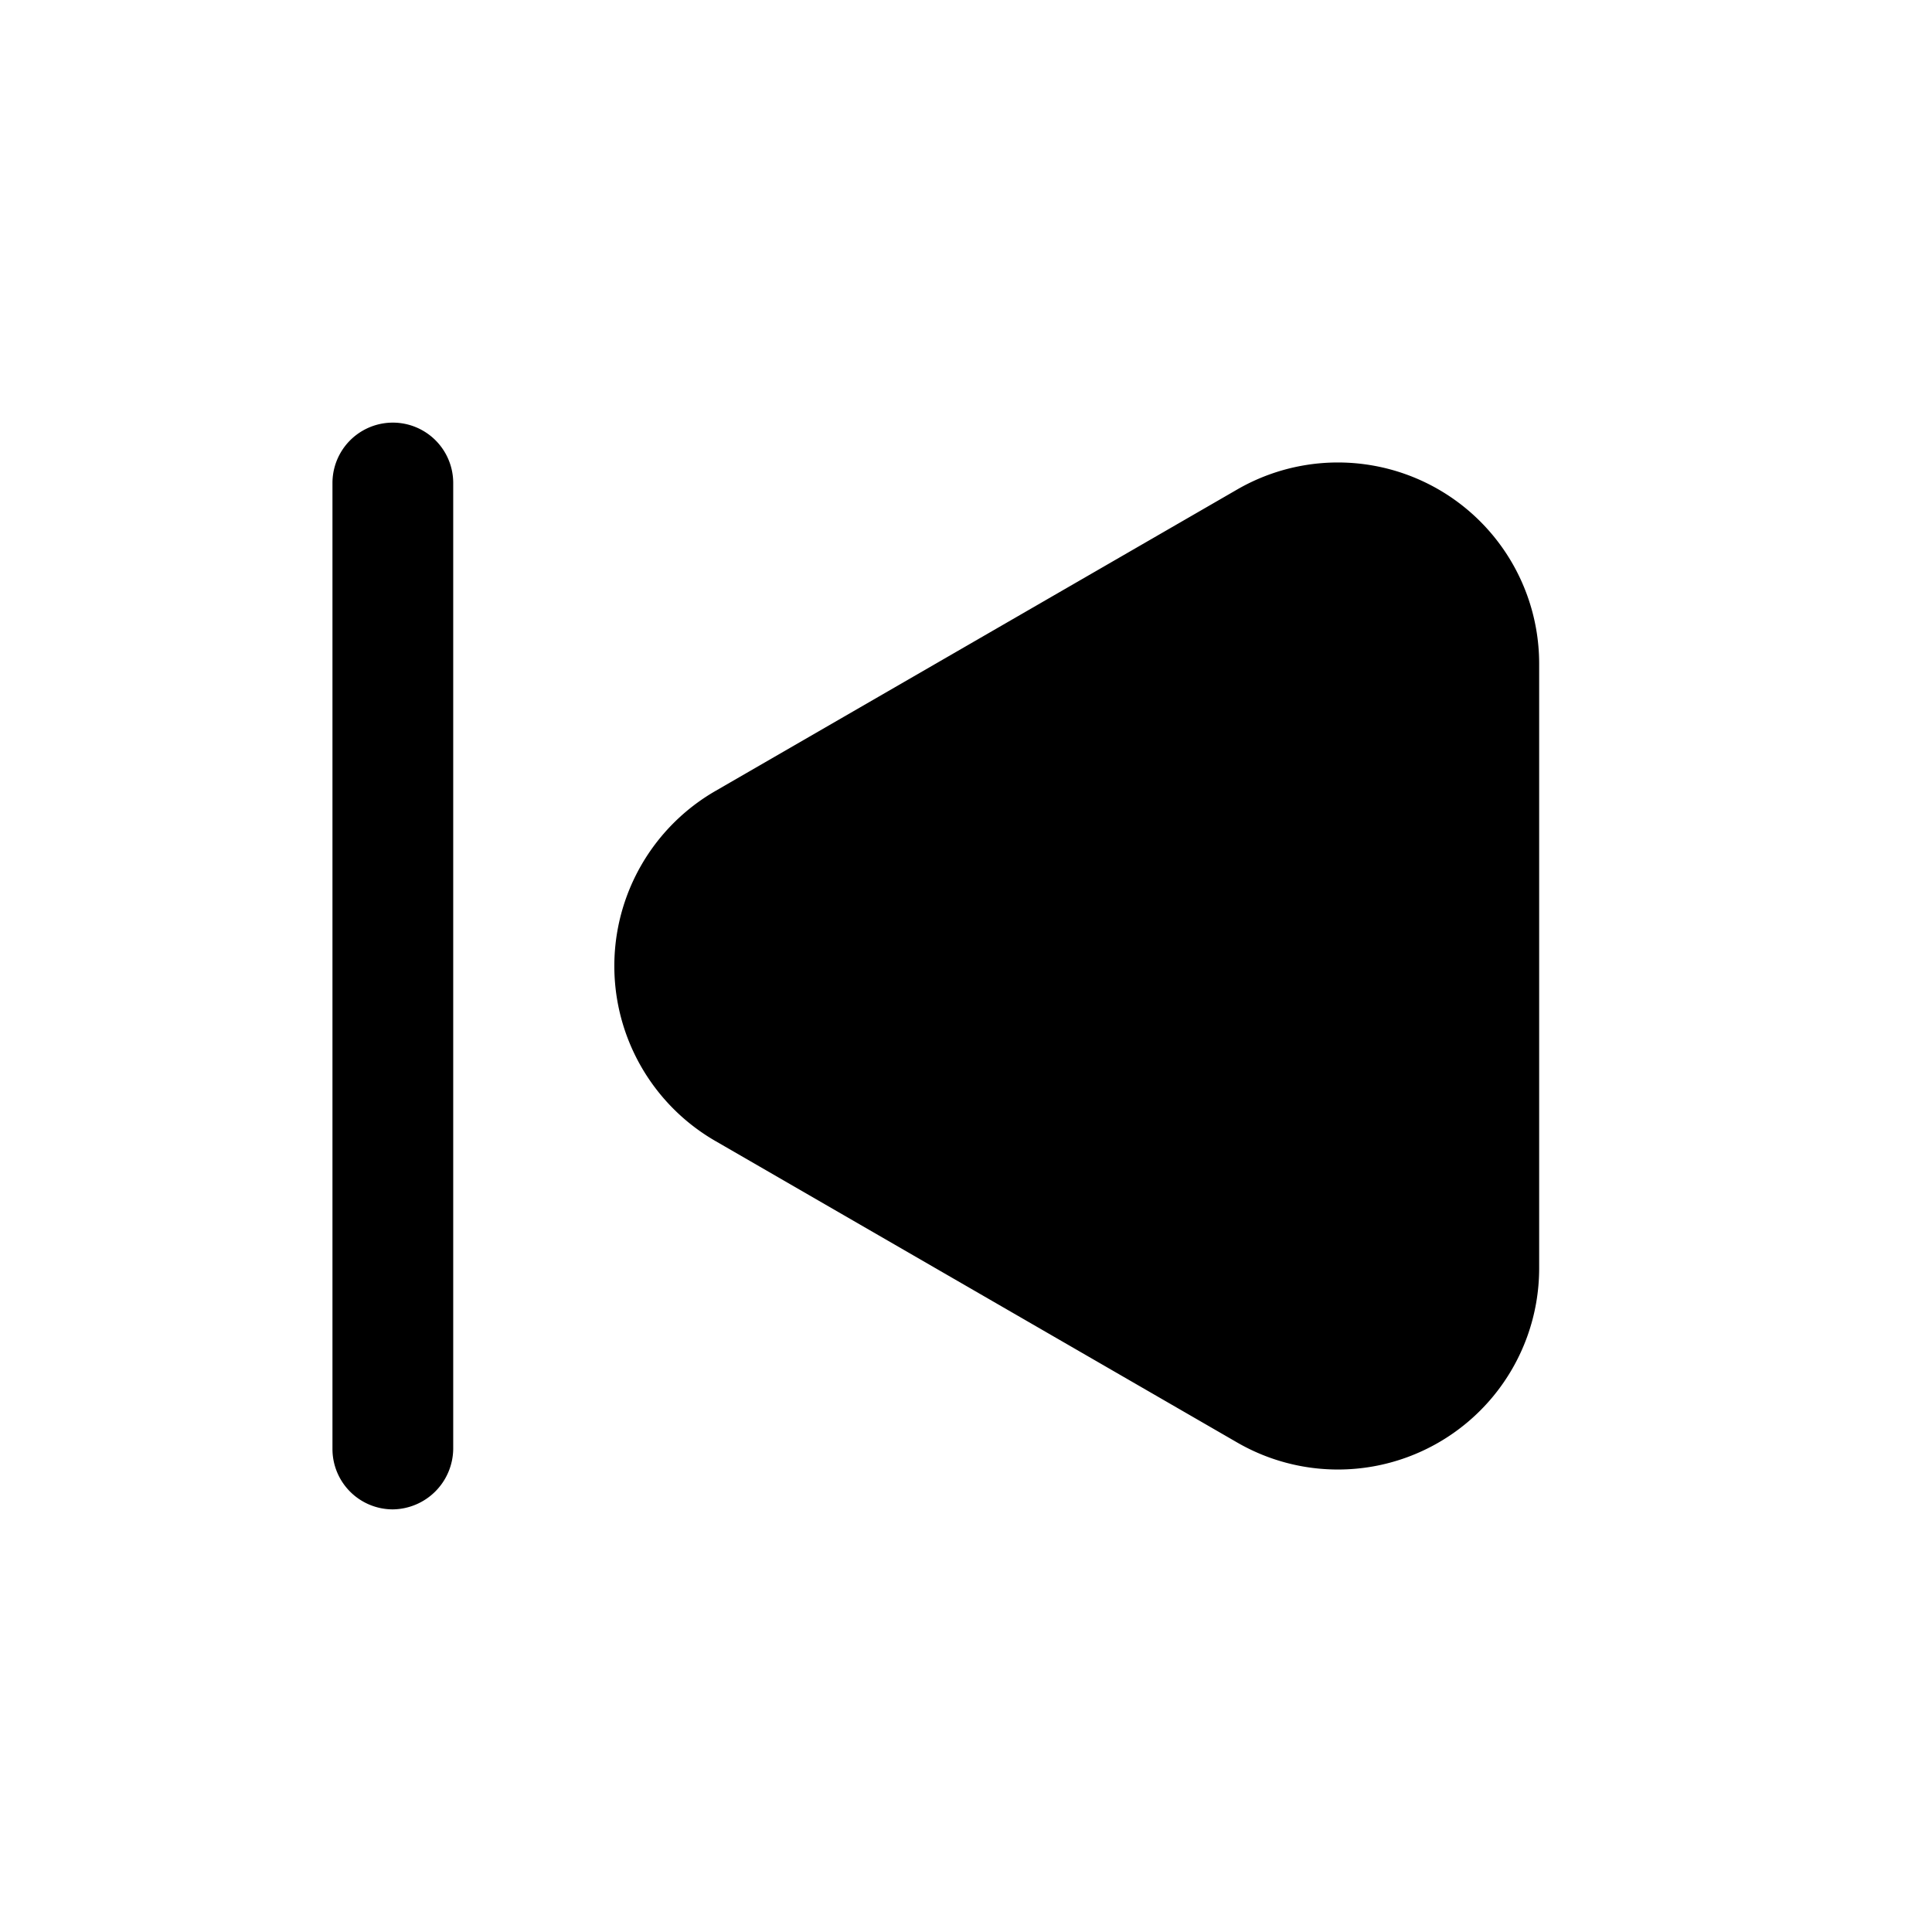 <svg xmlns="http://www.w3.org/2000/svg" fill="none" viewBox="0 0 24 24"><path fill="currentColor" d="m8.88 14.17 6.49 3.75a2.5 2.5 0 0 0 3.75-2.17v-7.5a2.5 2.5 0 0 0-3.75-2.17L8.88 9.83a2.51 2.51 0 0 0 0 4.34Zm-4 4.58a.75.75 0 0 1-.75-.75V6a.75.75 0 0 1 1.5 0v12a.76.76 0 0 1-.75.75Z"/></svg>